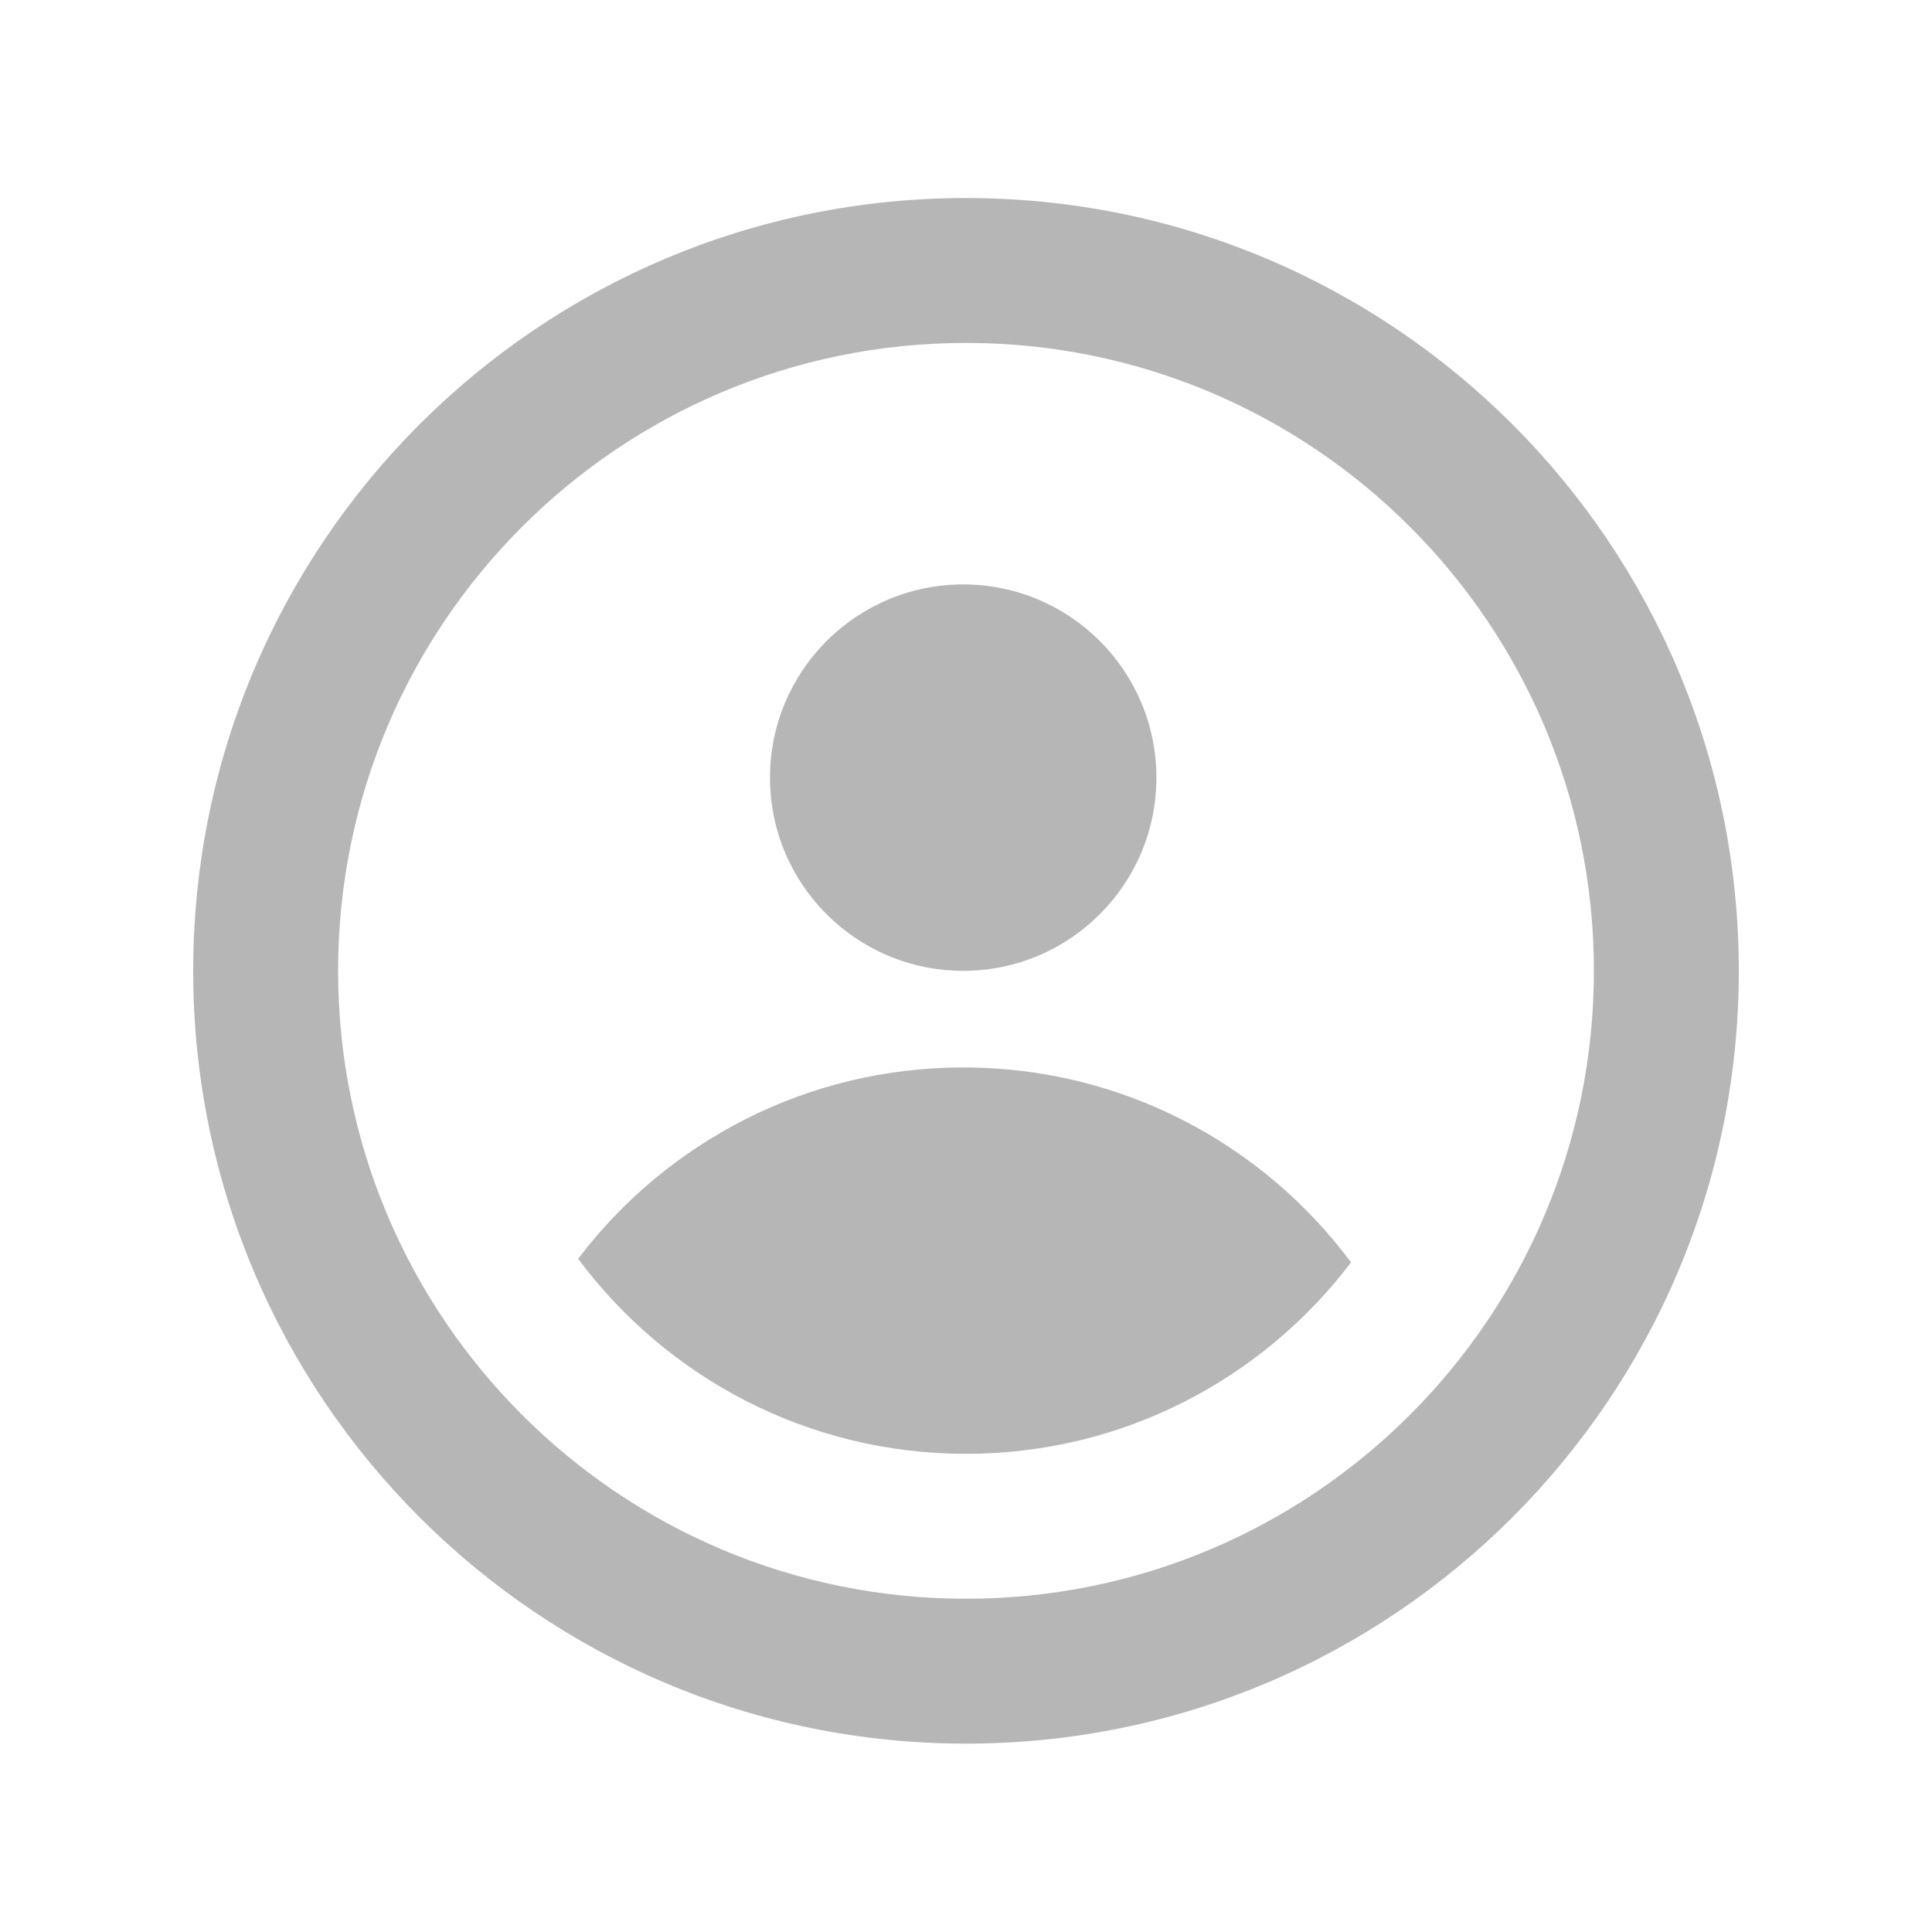 <svg xmlns="http://www.w3.org/2000/svg" width="20" height="20" fill="none" viewBox="0 0 20 20"><circle cx="9.971" cy="8.05" r="2" fill="#b6b6b6"/><path fill="#b6b6b6" fill-rule="evenodd" d="M10 16.55C13.59 16.55 16.5 13.639 16.5 10.05C16.5 6.46 13.59 3.55 10 3.55C6.41 3.55 3.5 6.46 3.5 10.05C3.5 13.639 6.41 16.55 10 16.55ZM10 18.05C14.418 18.05 18 14.468 18 10.05C18 5.631 14.418 2.05 10 2.05C5.582 2.05 2 5.631 2 10.05C2 14.468 5.582 18.05 10 18.05Z" clip-rule="evenodd"/><path fill="#b6b6b6" fill-rule="evenodd" d="M5.985 13.031C6.898 11.827 8.344 11.05 9.972 11.05C11.616 11.05 13.075 11.843 13.986 13.068C13.073 14.272 11.627 15.05 10 15.05C8.355 15.05 6.897 14.256 5.985 13.031Z" clip-rule="evenodd"/></svg>
